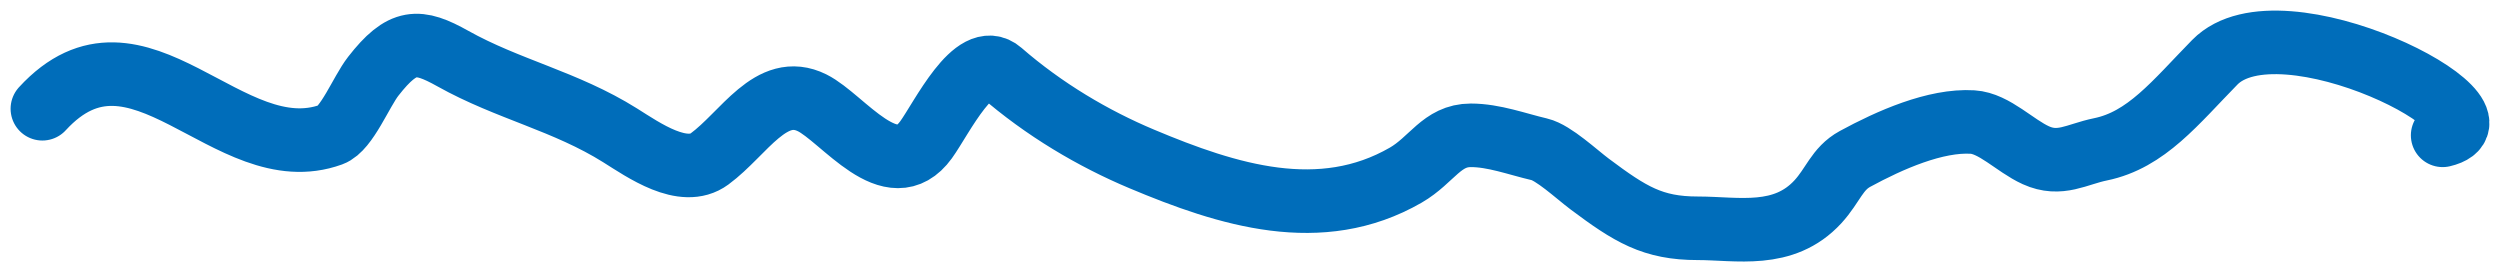 <svg xmlns="http://www.w3.org/2000/svg" width="118" height="13" viewBox="0 0 118 13" fill="none">
  <path d="M115.293 6.387C118.909 5.543 107.637 -0.222 104.539 2.939C102.67 4.846 101.308 6.606 99.141 7.049C98.022 7.277 97.236 7.847 96.091 7.327C95.1 6.878 94.128 5.822 93.103 5.76C91.356 5.654 89.198 6.608 87.556 7.501C86.706 7.964 86.522 8.743 85.807 9.522C84.185 11.286 81.992 10.775 80.131 10.775C78.007 10.775 76.953 10.123 75.032 8.686C74.407 8.218 73.323 7.202 72.664 7.049C71.587 6.797 70.515 6.387 69.421 6.387C68.052 6.387 67.589 7.553 66.349 8.268C62.332 10.582 57.969 9.217 53.889 7.501C51.61 6.544 49.279 5.173 47.232 3.391C46.006 2.324 44.443 5.586 43.711 6.596C42.071 8.862 39.79 5.577 38.335 4.854C36.396 3.891 35.121 6.304 33.492 7.501C32.253 8.411 30.38 7.084 29.267 6.387C26.686 4.77 23.979 4.222 21.373 2.764C19.739 1.851 19.004 1.822 17.618 3.6C17.047 4.333 16.364 6.087 15.633 6.352C10.78 8.113 6.511 0.223 2 5.133" stroke="#006DBA" stroke-width="3" stroke-linecap="round"/>
</svg>